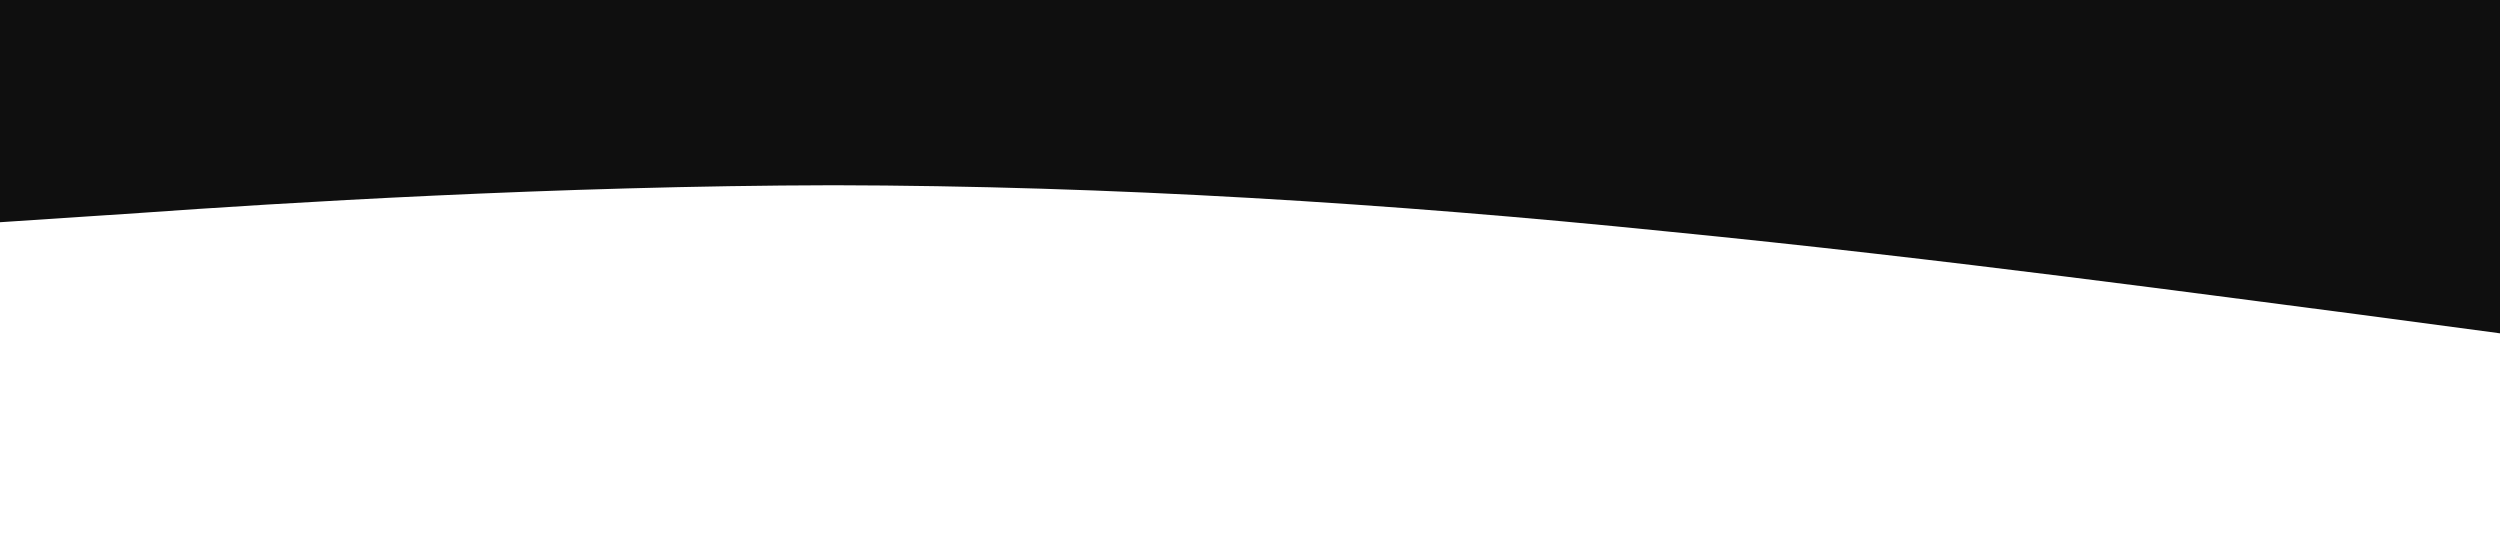 <svg viewBox="0 0 1440 320" xmlns="http://www.w3.org/2000/svg"><path fill="#0f0f0f" fill-opacity="1" d="M0,128L80,122.7C160,117,320,107,480,106.7C640,107,800,117,960,133.3C1120,149,1280,171,1360,181.3L1440,192L1440,0L1360,0C1280,0,1120,0,960,0C800,0,640,0,480,0C320,0,160,0,80,0L0,0Z"></path></svg>
